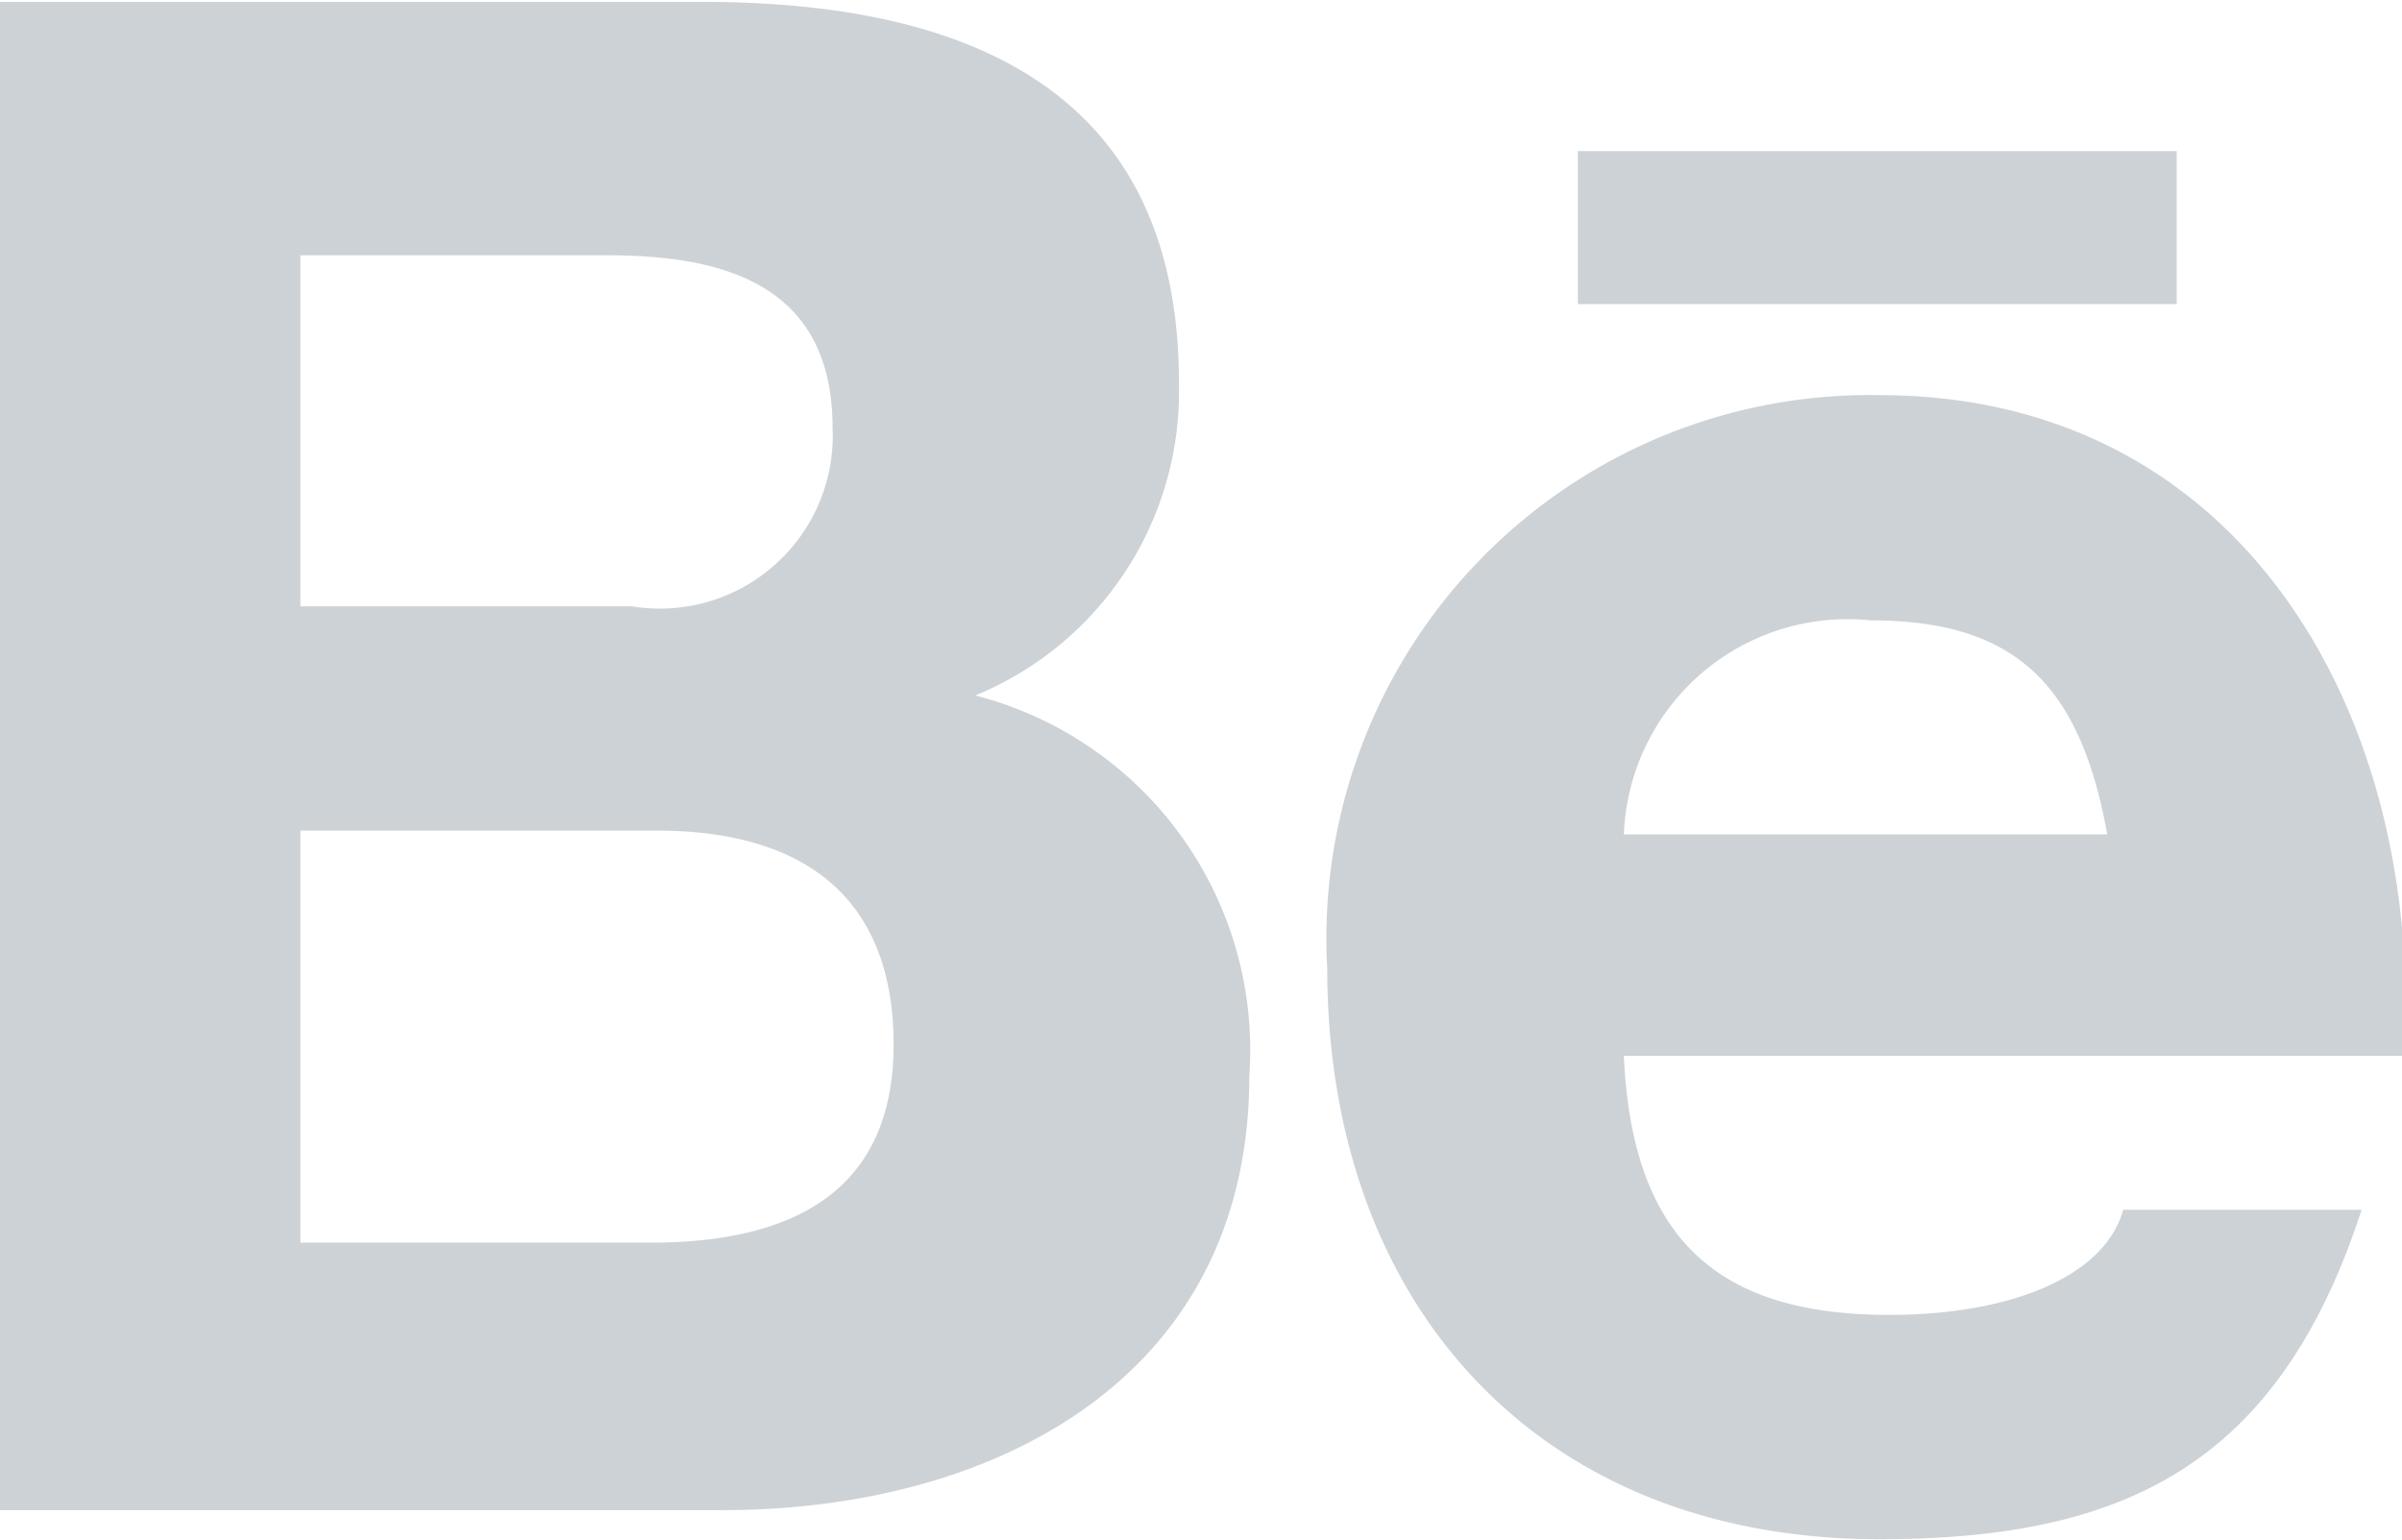 <svg xmlns="http://www.w3.org/2000/svg" width="25.59" height="16.41" viewBox="0 0 25.59 16.41">
  <defs>
    <style>
      .cls-1 {
        fill: #062033;
        fill-rule: evenodd;
        opacity: 0.2;
      }
    </style>
  </defs>
  <path id="behance" class="cls-1" d="M1355.03,4047.2h6.38v1.63h-6.38v-1.63Zm8.8,9.64h-8.31c0.09,2.02,1.07,2.76,2.83,2.76,1.27,0,2.29-.4,2.49-1.12h2.54c-0.89,2.73-2.54,3.51-5.14,3.51-3.63,0-5.88-2.5-5.88-6.08a5.788,5.788,0,0,1,5.88-6.11C1362.16,4049.8,1364.05,4053.29,1363.83,4056.84Zm-8.31-2.36h5.15c-0.29-1.61-.99-2.28-2.52-2.28A2.384,2.384,0,0,0,1355.52,4054.48Zm-3.99,2.57c0,3.24-2.74,4.63-5.61,4.63h-7.7v-16.07h7.48c3.03,0,5.08,1.08,5.08,4.06a3.5,3.5,0,0,1-2.17,3.33A3.9,3.9,0,0,1,1351.53,4057.05Zm-6.84-8.74h-3.27v3.74h3.53a1.842,1.842,0,0,0,2.14-1.9C1347.09,4048.62,1345.93,4048.31,1344.69,4048.31Zm0.53,6.13h-3.8v4.39h3.73c1.38,0,2.59-.45,2.59-2.11C1347.74,4055.09,1346.71,4054.44,1345.22,4054.44Z" transform="translate(-1338.22 -4045.59)"/>
</svg>
